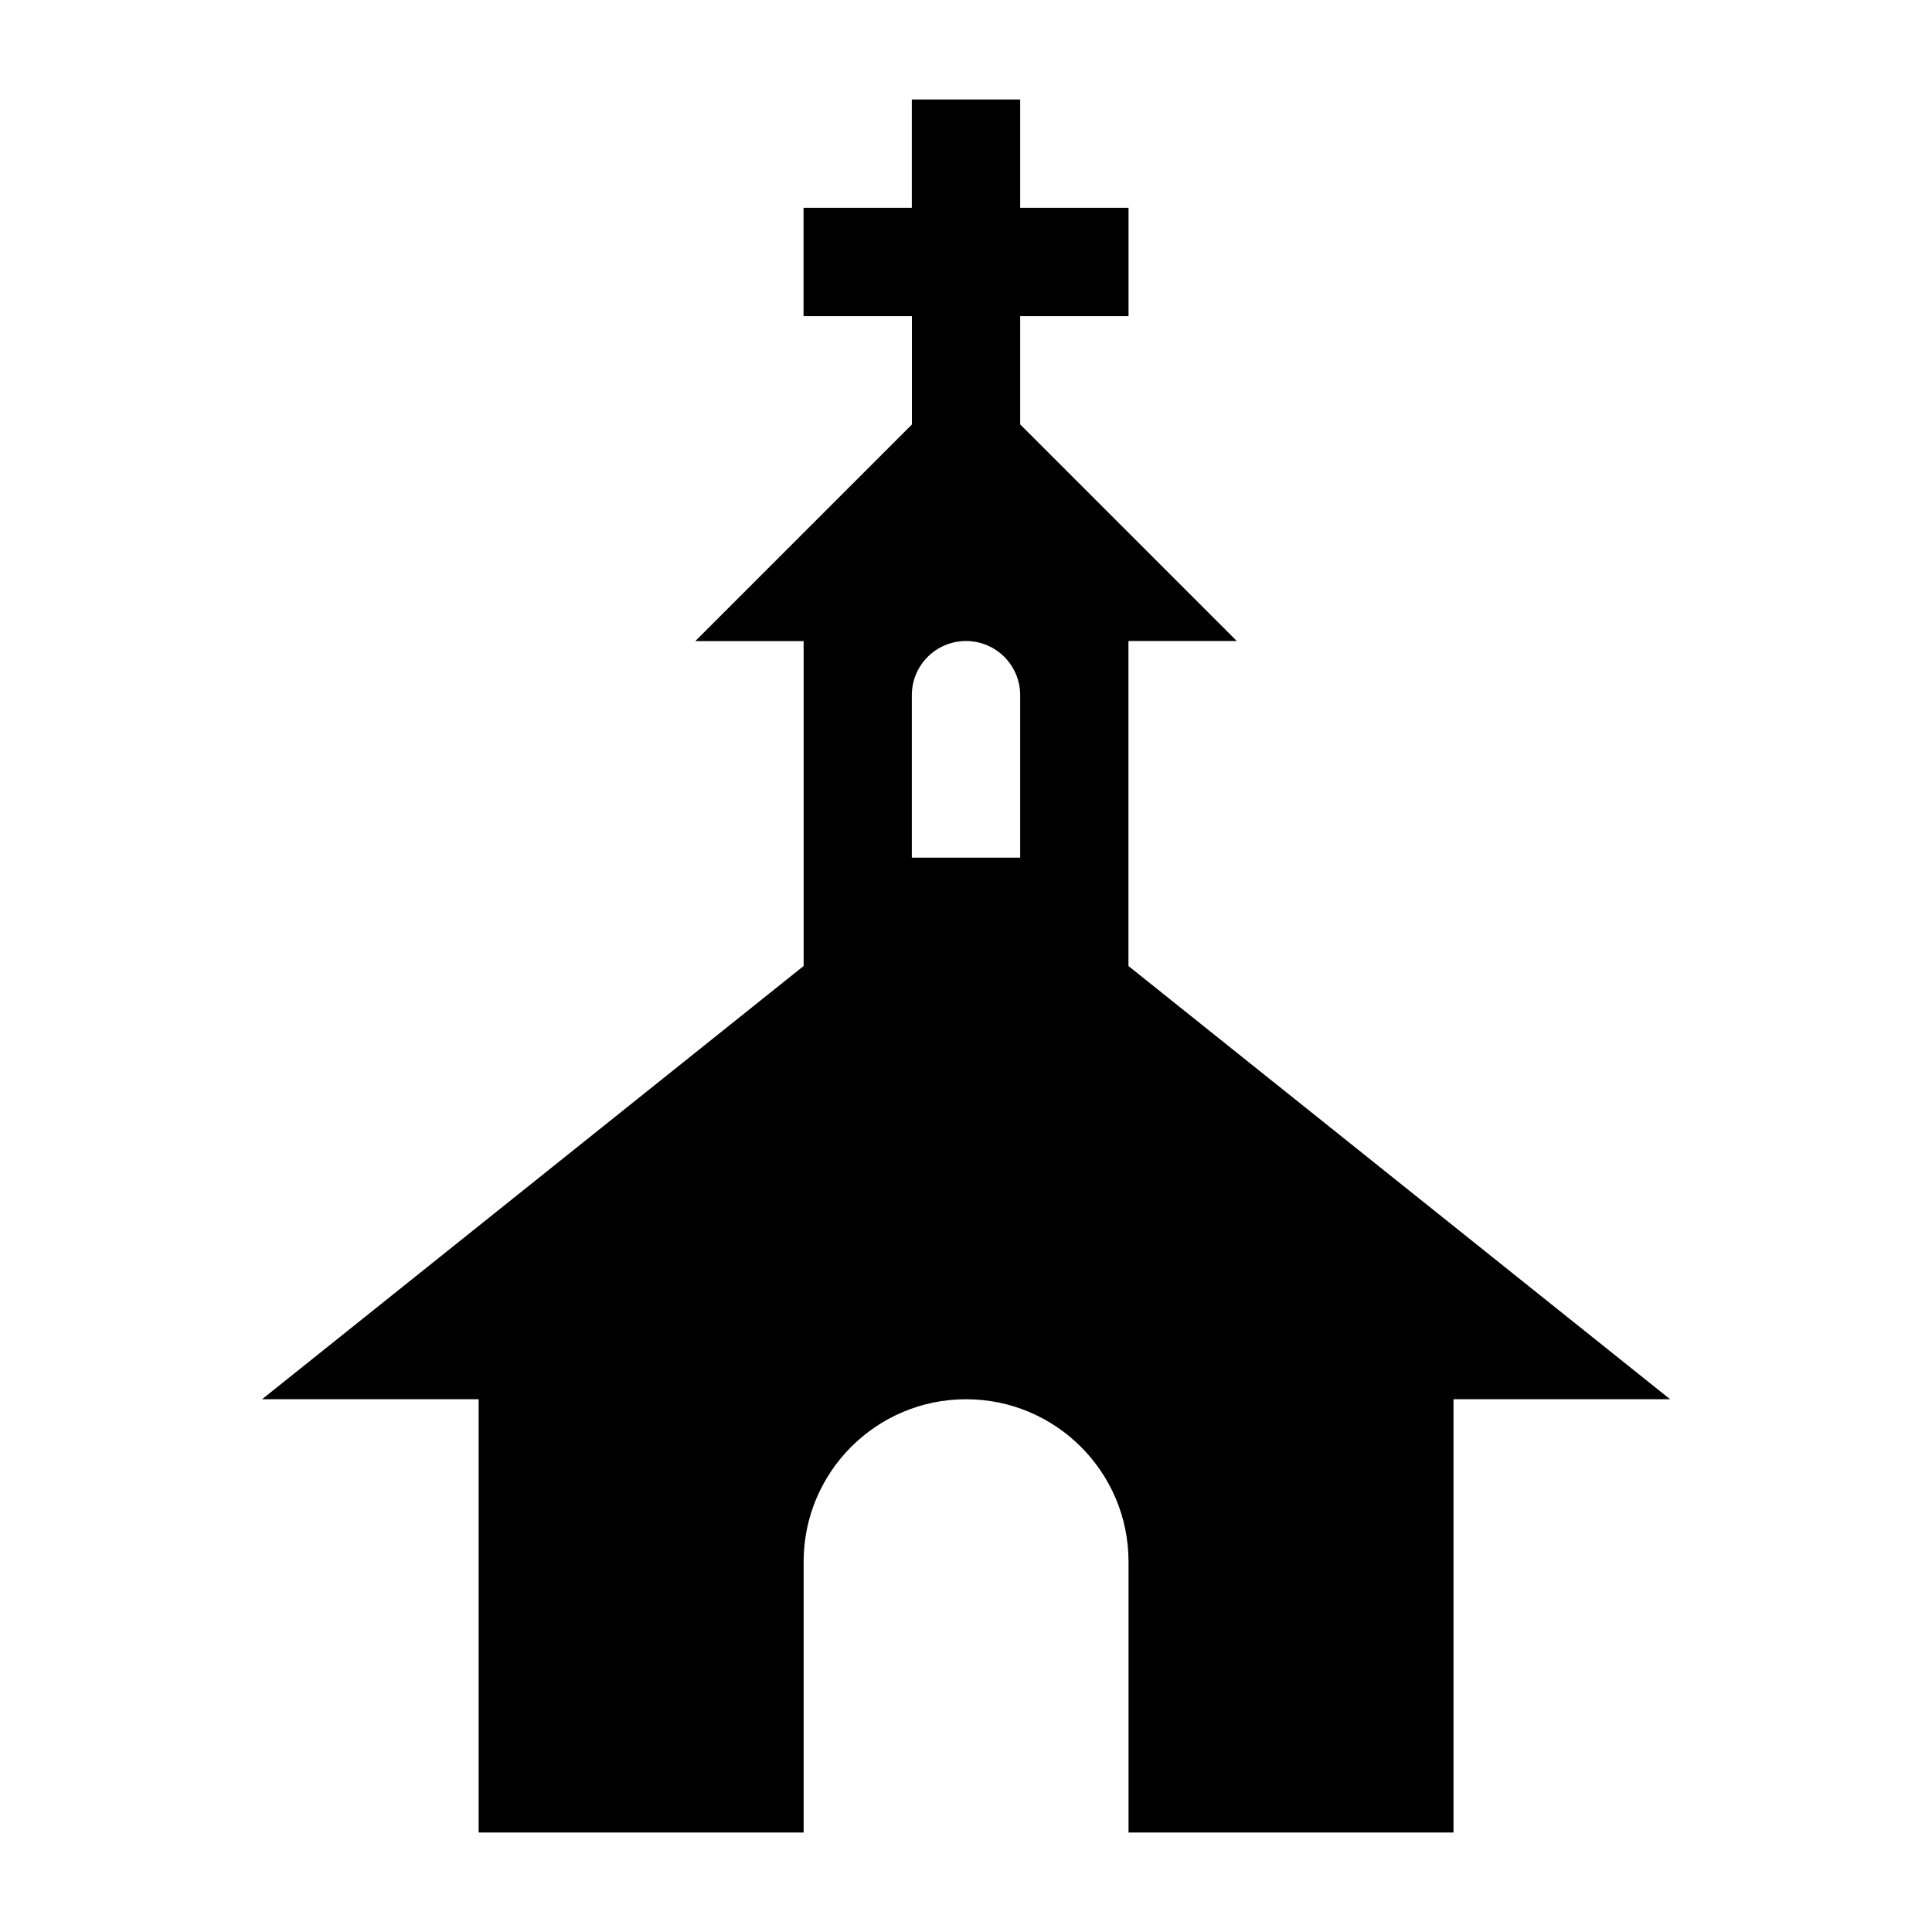 <?xml version="1.0" encoding="UTF-8" standalone="no"?>
<!-- Generator: Adobe Illustrator 16.0.0, SVG Export Plug-In . SVG Version: 6.00 Build 0)  -->

<svg
   xmlns:dc="http://purl.org/dc/elements/1.1/"
   xmlns:cc="http://creativecommons.org/ns#"
   xmlns:rdf="http://www.w3.org/1999/02/22-rdf-syntax-ns#"
   xmlns:svg="http://www.w3.org/2000/svg"
   xmlns="http://www.w3.org/2000/svg"
   xmlns:sodipodi="http://sodipodi.sourceforge.net/DTD/sodipodi-0.dtd"
   xmlns:inkscape="http://www.inkscape.org/namespaces/inkscape"
   version="1.1"
   id="Layer_1"
   x="0px"
   y="0px"
   width="24"
   height="24"
   viewBox="0 0 24 24"
   enable-background="new 0 0 512 512"
   xml:space="preserve"
   inkscape:version="0.48.5 r10040"
   sodipodi:docname="chruch.svg"><defs
     id="defs7" /><sodipodi:namedview
     pagecolor="#ffffff"
     bordercolor="#666666"
     borderopacity="1"
     objecttolerance="10"
     gridtolerance="10"
     guidetolerance="10"
     inkscape:pageopacity="0"
     inkscape:pageshadow="2"
     inkscape:window-width="657"
     inkscape:window-height="480"
     id="namedview5"
     showgrid="false"
     inkscape:zoom="3.6875"
     inkscape:cx="24"
     inkscape:cy="4.1401136"
     inkscape:window-x="0"
     inkscape:window-y="27"
     inkscape:window-maximized="0"
     inkscape:current-layer="Layer_1" /><path
     d="M 14.018,12 V 7.963 h 1.346 L 12.673,5.272 V 3.927 h 1.346 V 2.581 H 12.673 V 1.236 H 11.327 V 2.581 H 9.982 v 1.346 h 1.346 v 1.346 l -2.691,2.691 h 1.346 V 12 l -6.728,5.382 h 2.691 v 5.382 h 4.037 v -3.364 c 0,-1.114 0.903,-2.018 2.018,-2.018 1.114,0 2.018,0.904 2.018,2.018 v 3.364 h 4.037 v -5.382 h 2.691 L 14.018,12 z M 12.673,10.654 H 11.327 V 8.636 c 0,-0.372 0.301,-0.673 0.673,-0.673 0.372,0 0.673,0.301 0.673,0.673 v 2.018 z"
     id="path3"
     inkscape:connector-curvature="0" /></svg>